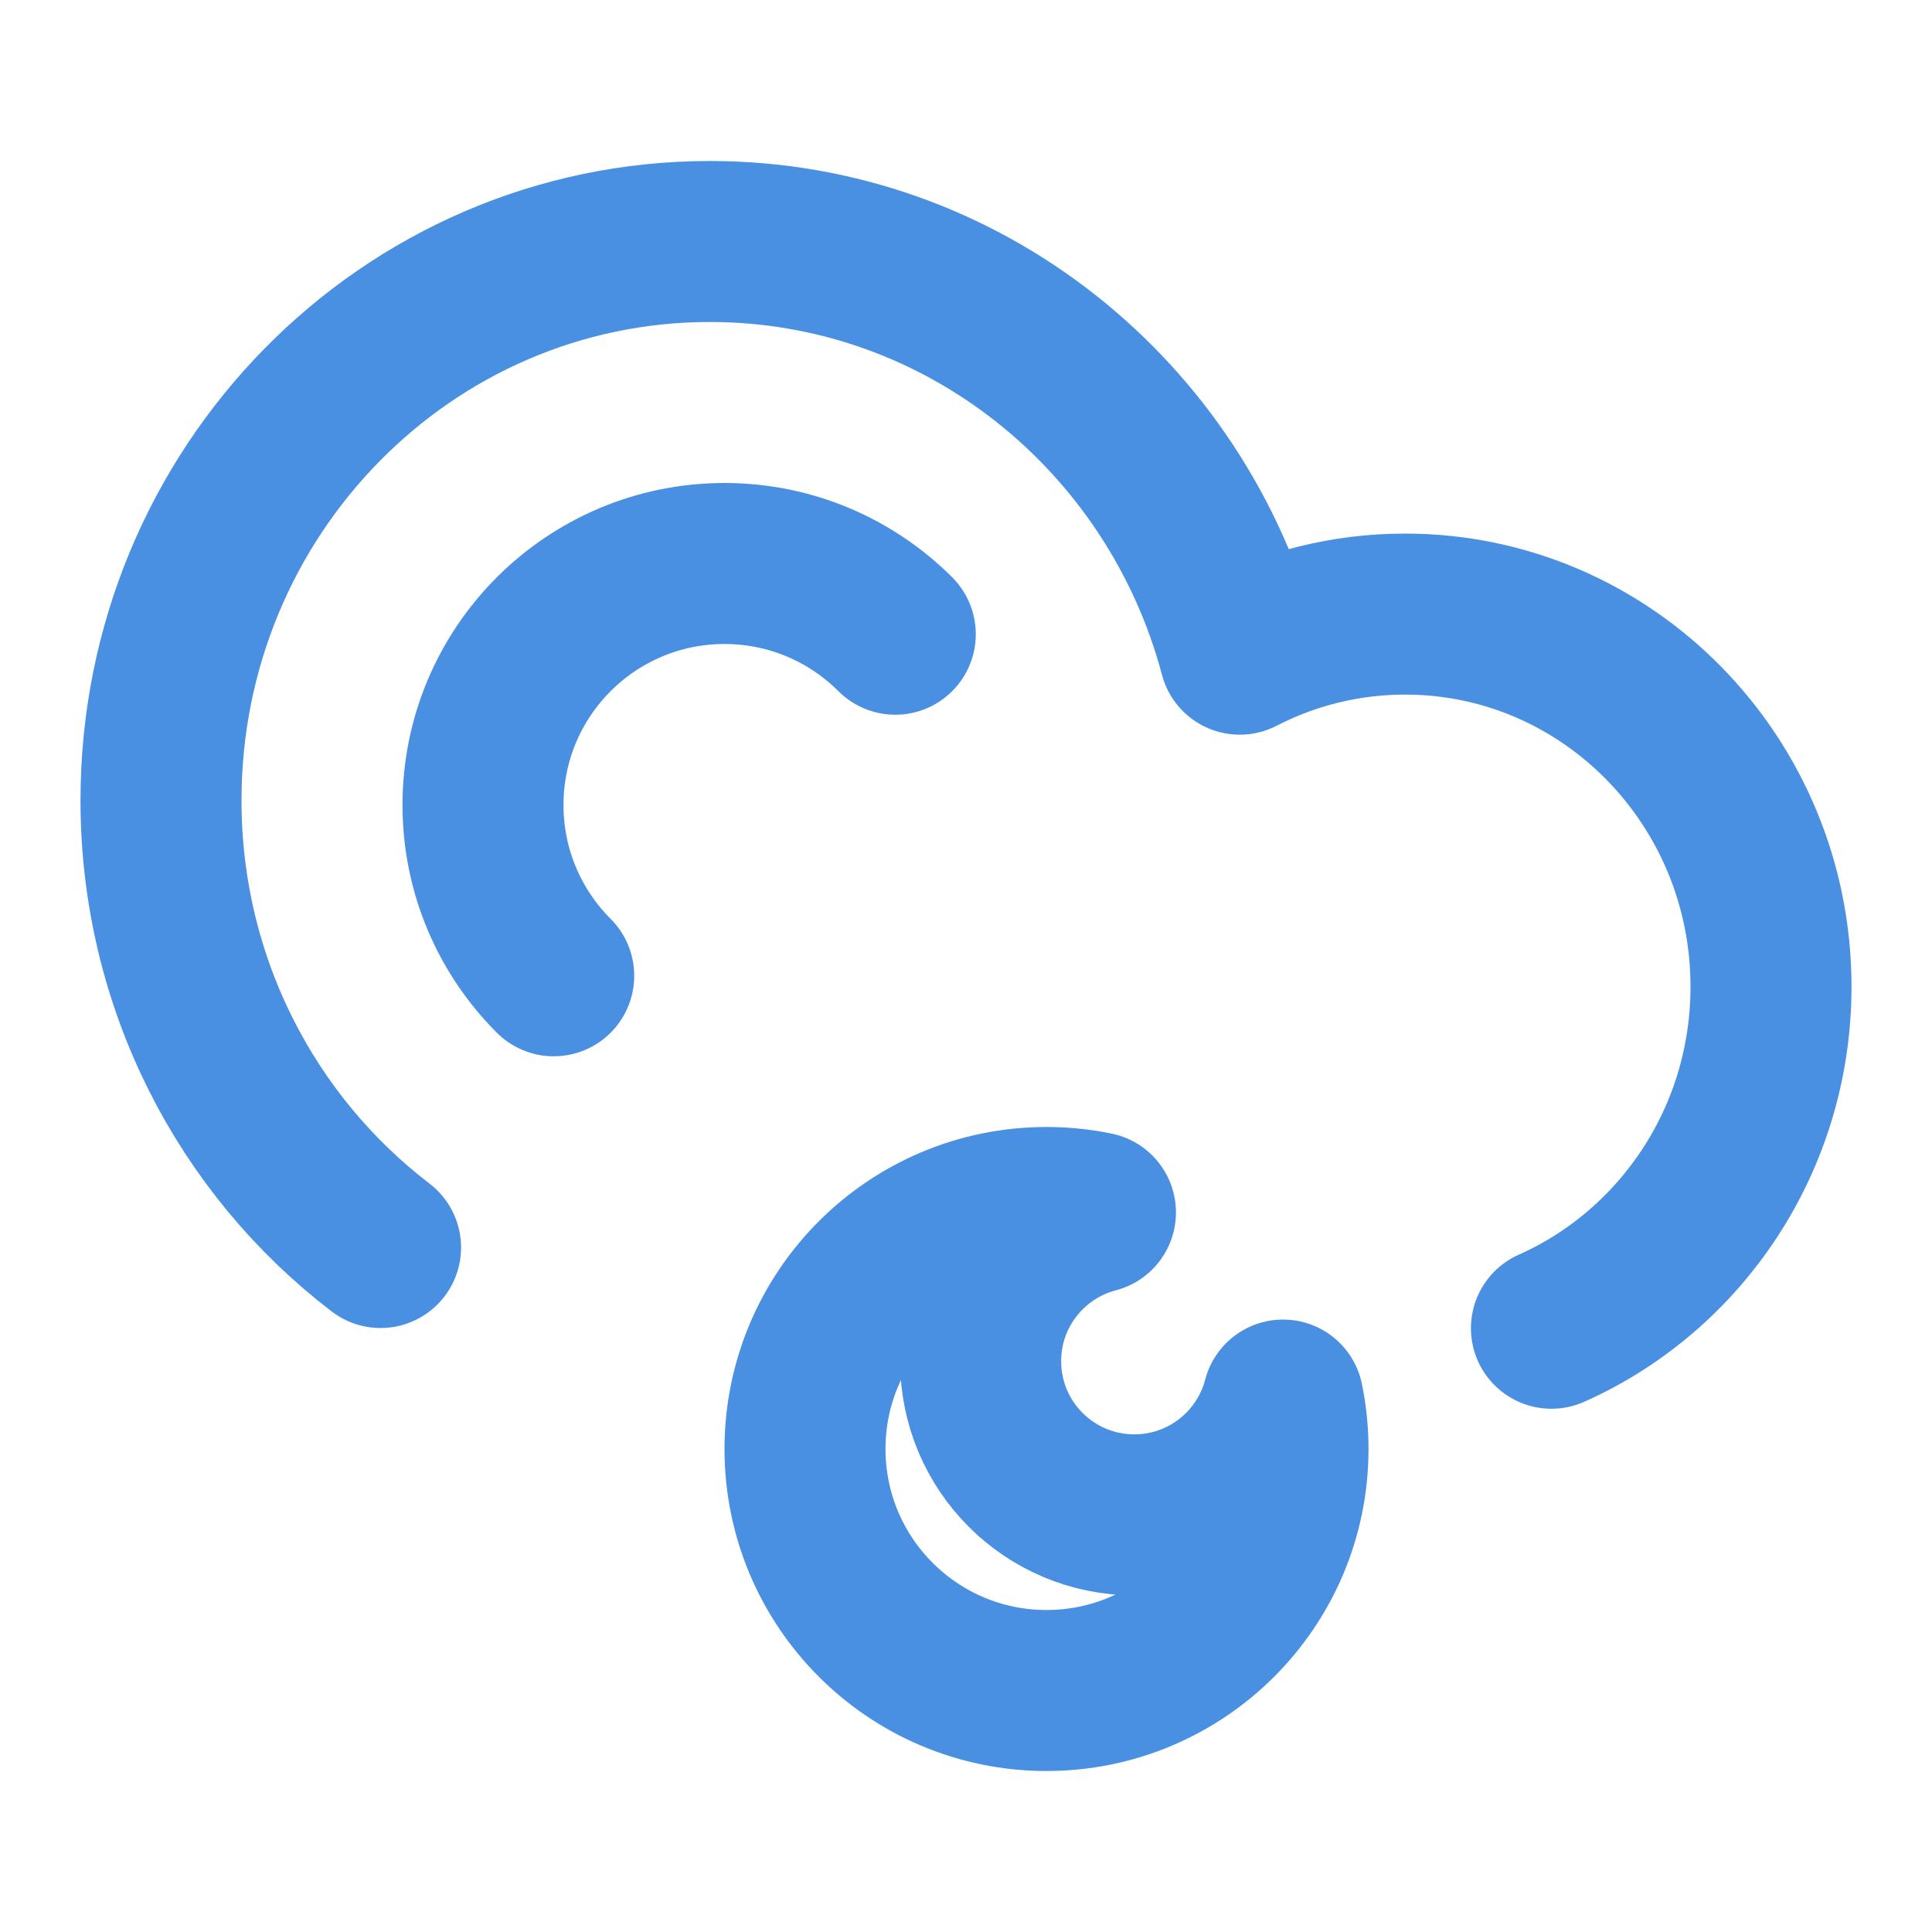 <?xml version="1.0" encoding="UTF-8"?><svg width="21" height="21" viewBox="0 0 48 48" fill="none" xmlns="http://www.w3.org/2000/svg"><path d="M9.455 30.994C6.142 28.461 4 24.428 4 19.885C4 12.217 10.105 6 17.636 6C23.933 6 29.234 10.346 30.802 16.253C32.035 15.616 33.431 15.257 34.909 15.257C39.93 15.257 44 19.401 44 24.514C44 28.309 41.756 31.572 38.545 33" stroke="#4a90e2" stroke-width="4" stroke-linecap="round" stroke-linejoin="round"/><path d="M27.216 30.123C25.575 30.551 24.364 32.043 24.364 33.818C24.364 35.927 26.073 37.636 28.182 37.636C29.957 37.636 31.449 36.425 31.877 34.784C31.958 35.177 32 35.584 32 36C32 39.314 29.314 42 26 42C22.686 42 20 39.314 20 36C20 32.686 22.686 30 26 30C26.417 30 26.823 30.042 27.216 30.123Z" fill="none" stroke="#4a90e2" stroke-width="4" stroke-linejoin="round"/><path d="M22.243 15.757C21.157 14.672 19.657 14 18 14C14.686 14 12 16.686 12 20C12 21.657 12.672 23.157 13.757 24.243" stroke="#4a90e2" stroke-width="4" stroke-linecap="round" stroke-linejoin="round"/></svg>